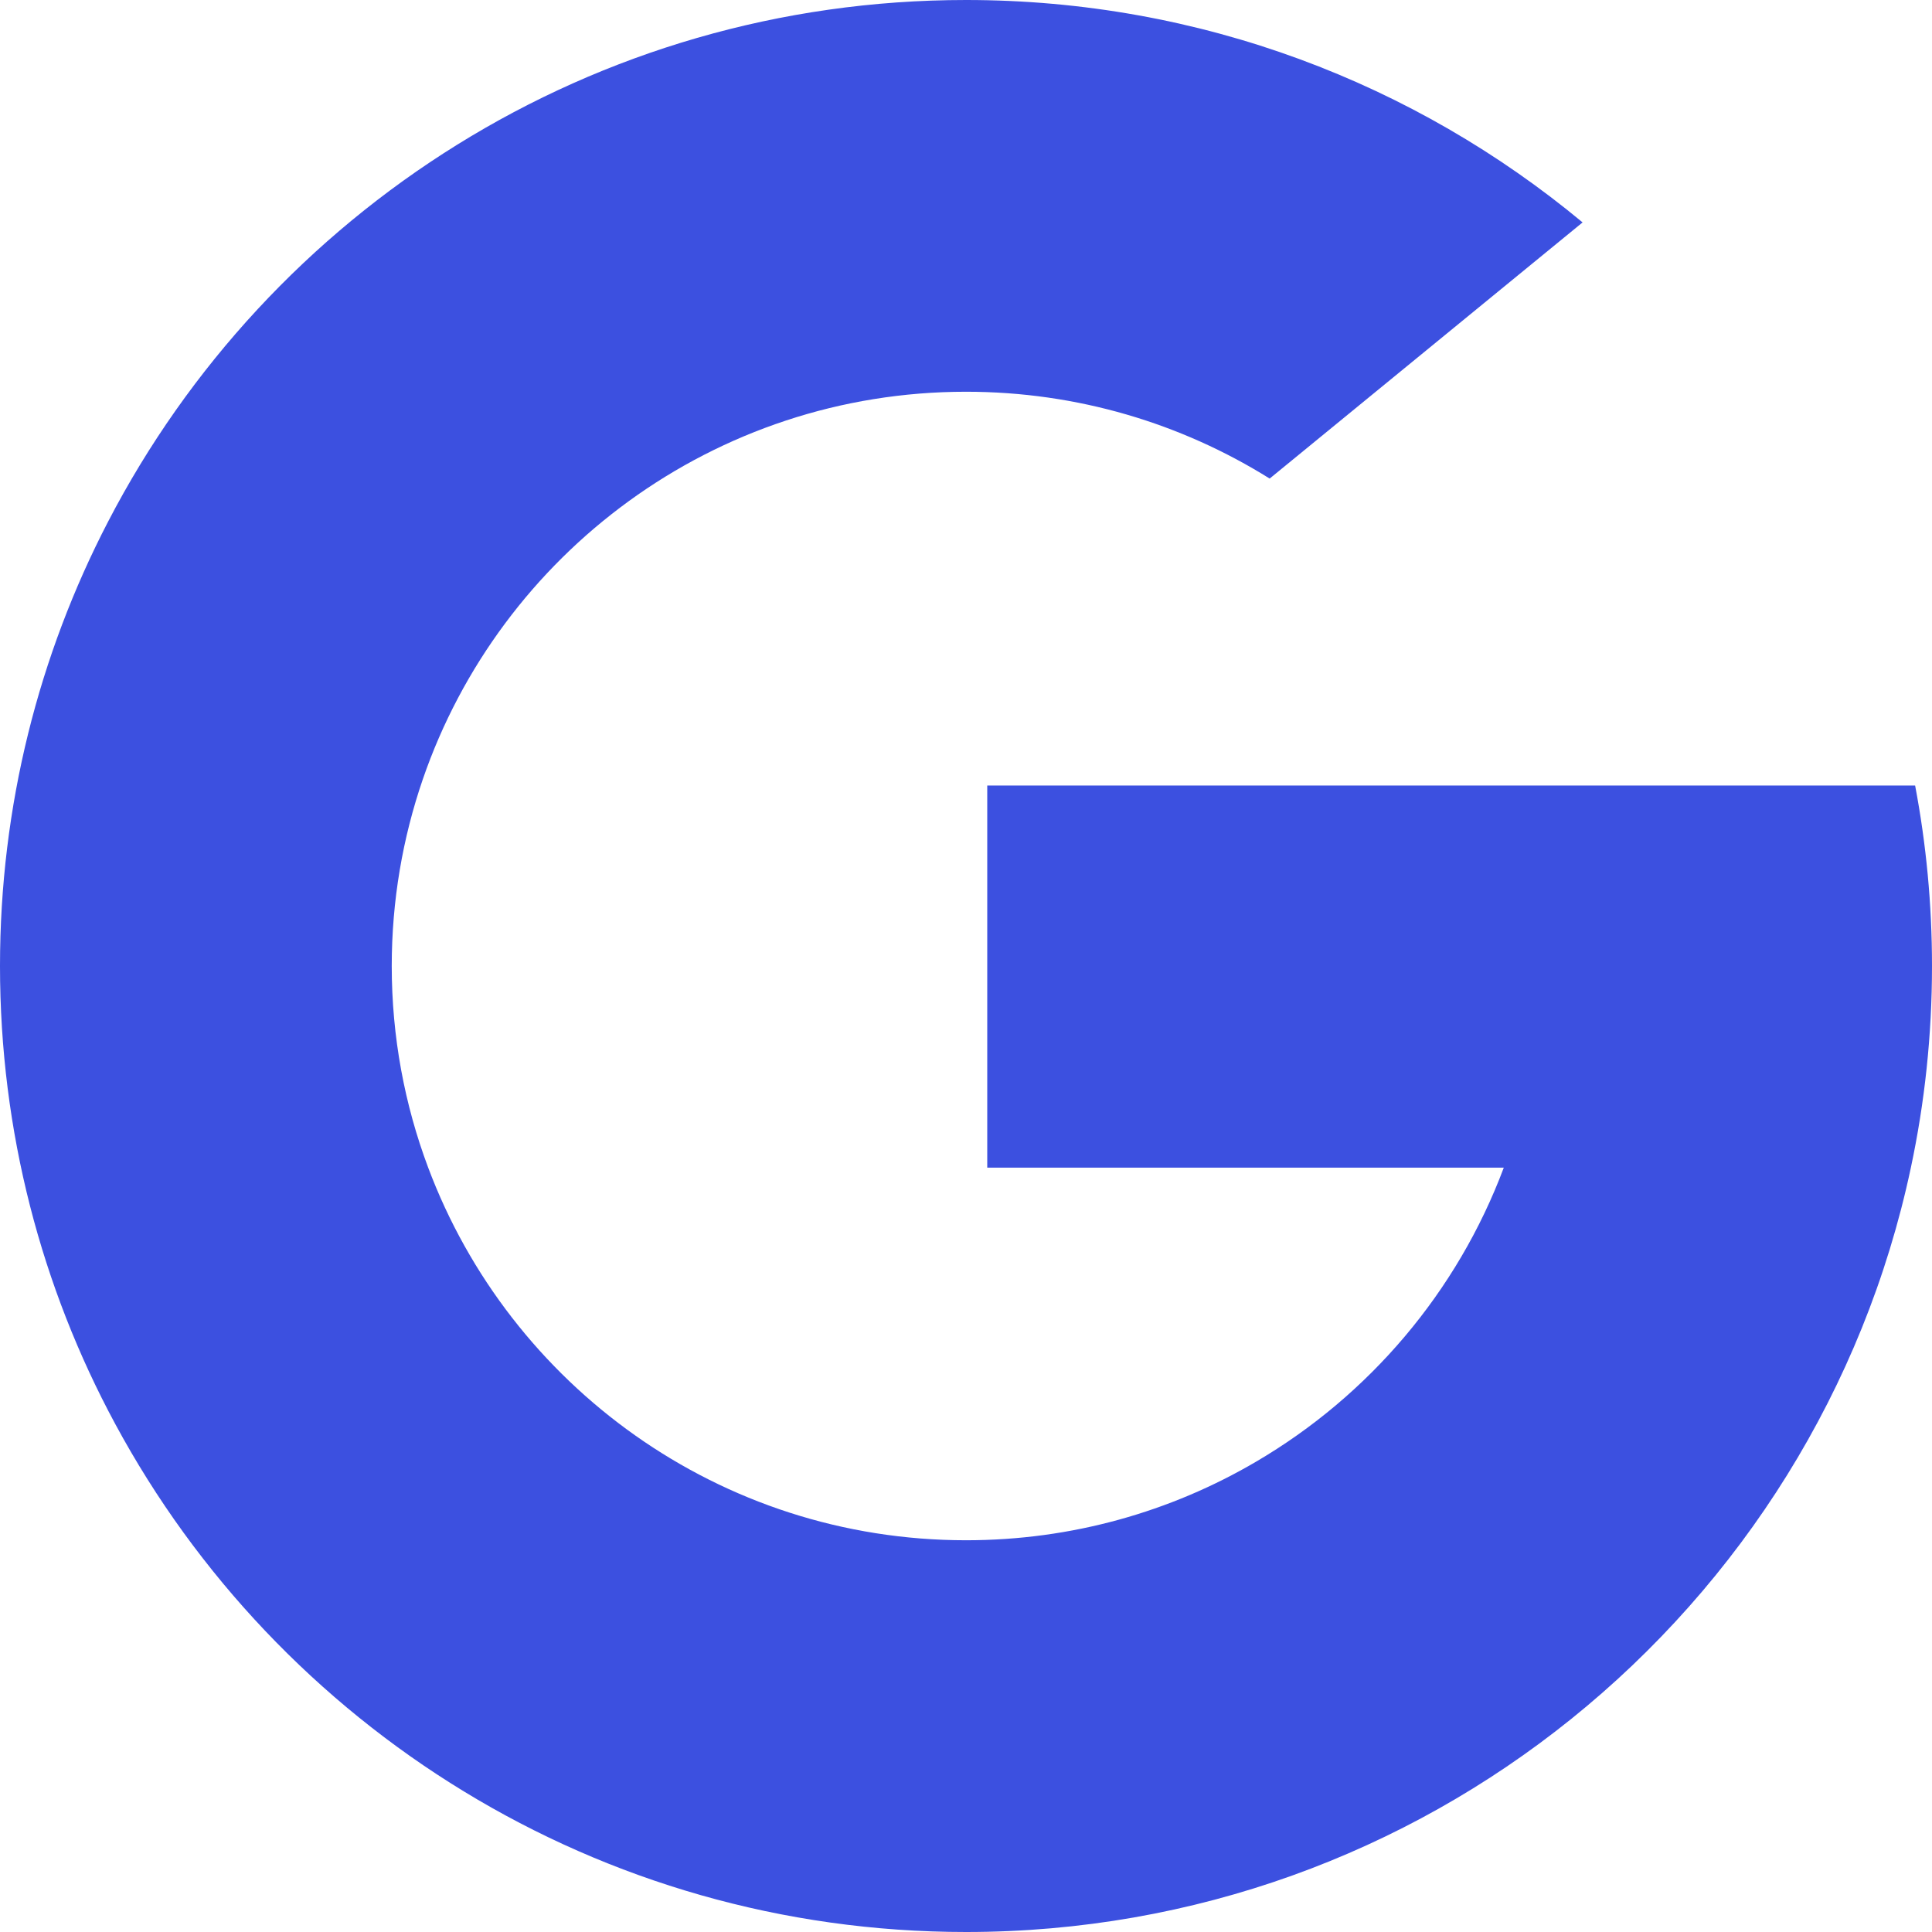 <svg width="34" height="34" viewBox="0 0 34 34" fill="none" xmlns="http://www.w3.org/2000/svg">
<g id="search 1" clip-path="url(#clip0_511_1877)">
<path id="Union" fill-rule="evenodd" clip-rule="evenodd" d="M22.344 8.422L27.851 3.914C24.907 1.469 21.125 0 17 0C10.43 0 4.73 3.727 1.901 9.182C0.686 11.523 0 14.181 0 17C0 19.915 0.733 22.659 2.026 25.056C4.897 30.381 10.526 34 17 34C21.029 34 24.73 32.599 27.643 30.257C30.638 27.849 32.801 24.446 33.628 20.549C33.872 19.404 34 18.217 34 17C34 15.915 33.898 14.853 33.703 13.824H17.374V20.549H26.464C25.646 22.733 24.093 24.558 22.105 25.723C20.608 26.602 18.863 27.106 17 27.106C12.667 27.106 8.971 24.378 7.535 20.547C7.121 19.444 6.894 18.248 6.894 17C6.894 15.85 7.087 14.745 7.44 13.716C8.803 9.747 12.569 6.894 17 6.894C18.962 6.894 20.794 7.454 22.344 8.422Z" fill="#3C50E0"/>
</g>
<defs>
<clipPath id="clip0_511_1877">
<rect width="34" height="34" fill="white"/>
</clipPath>
</defs>
</svg>
